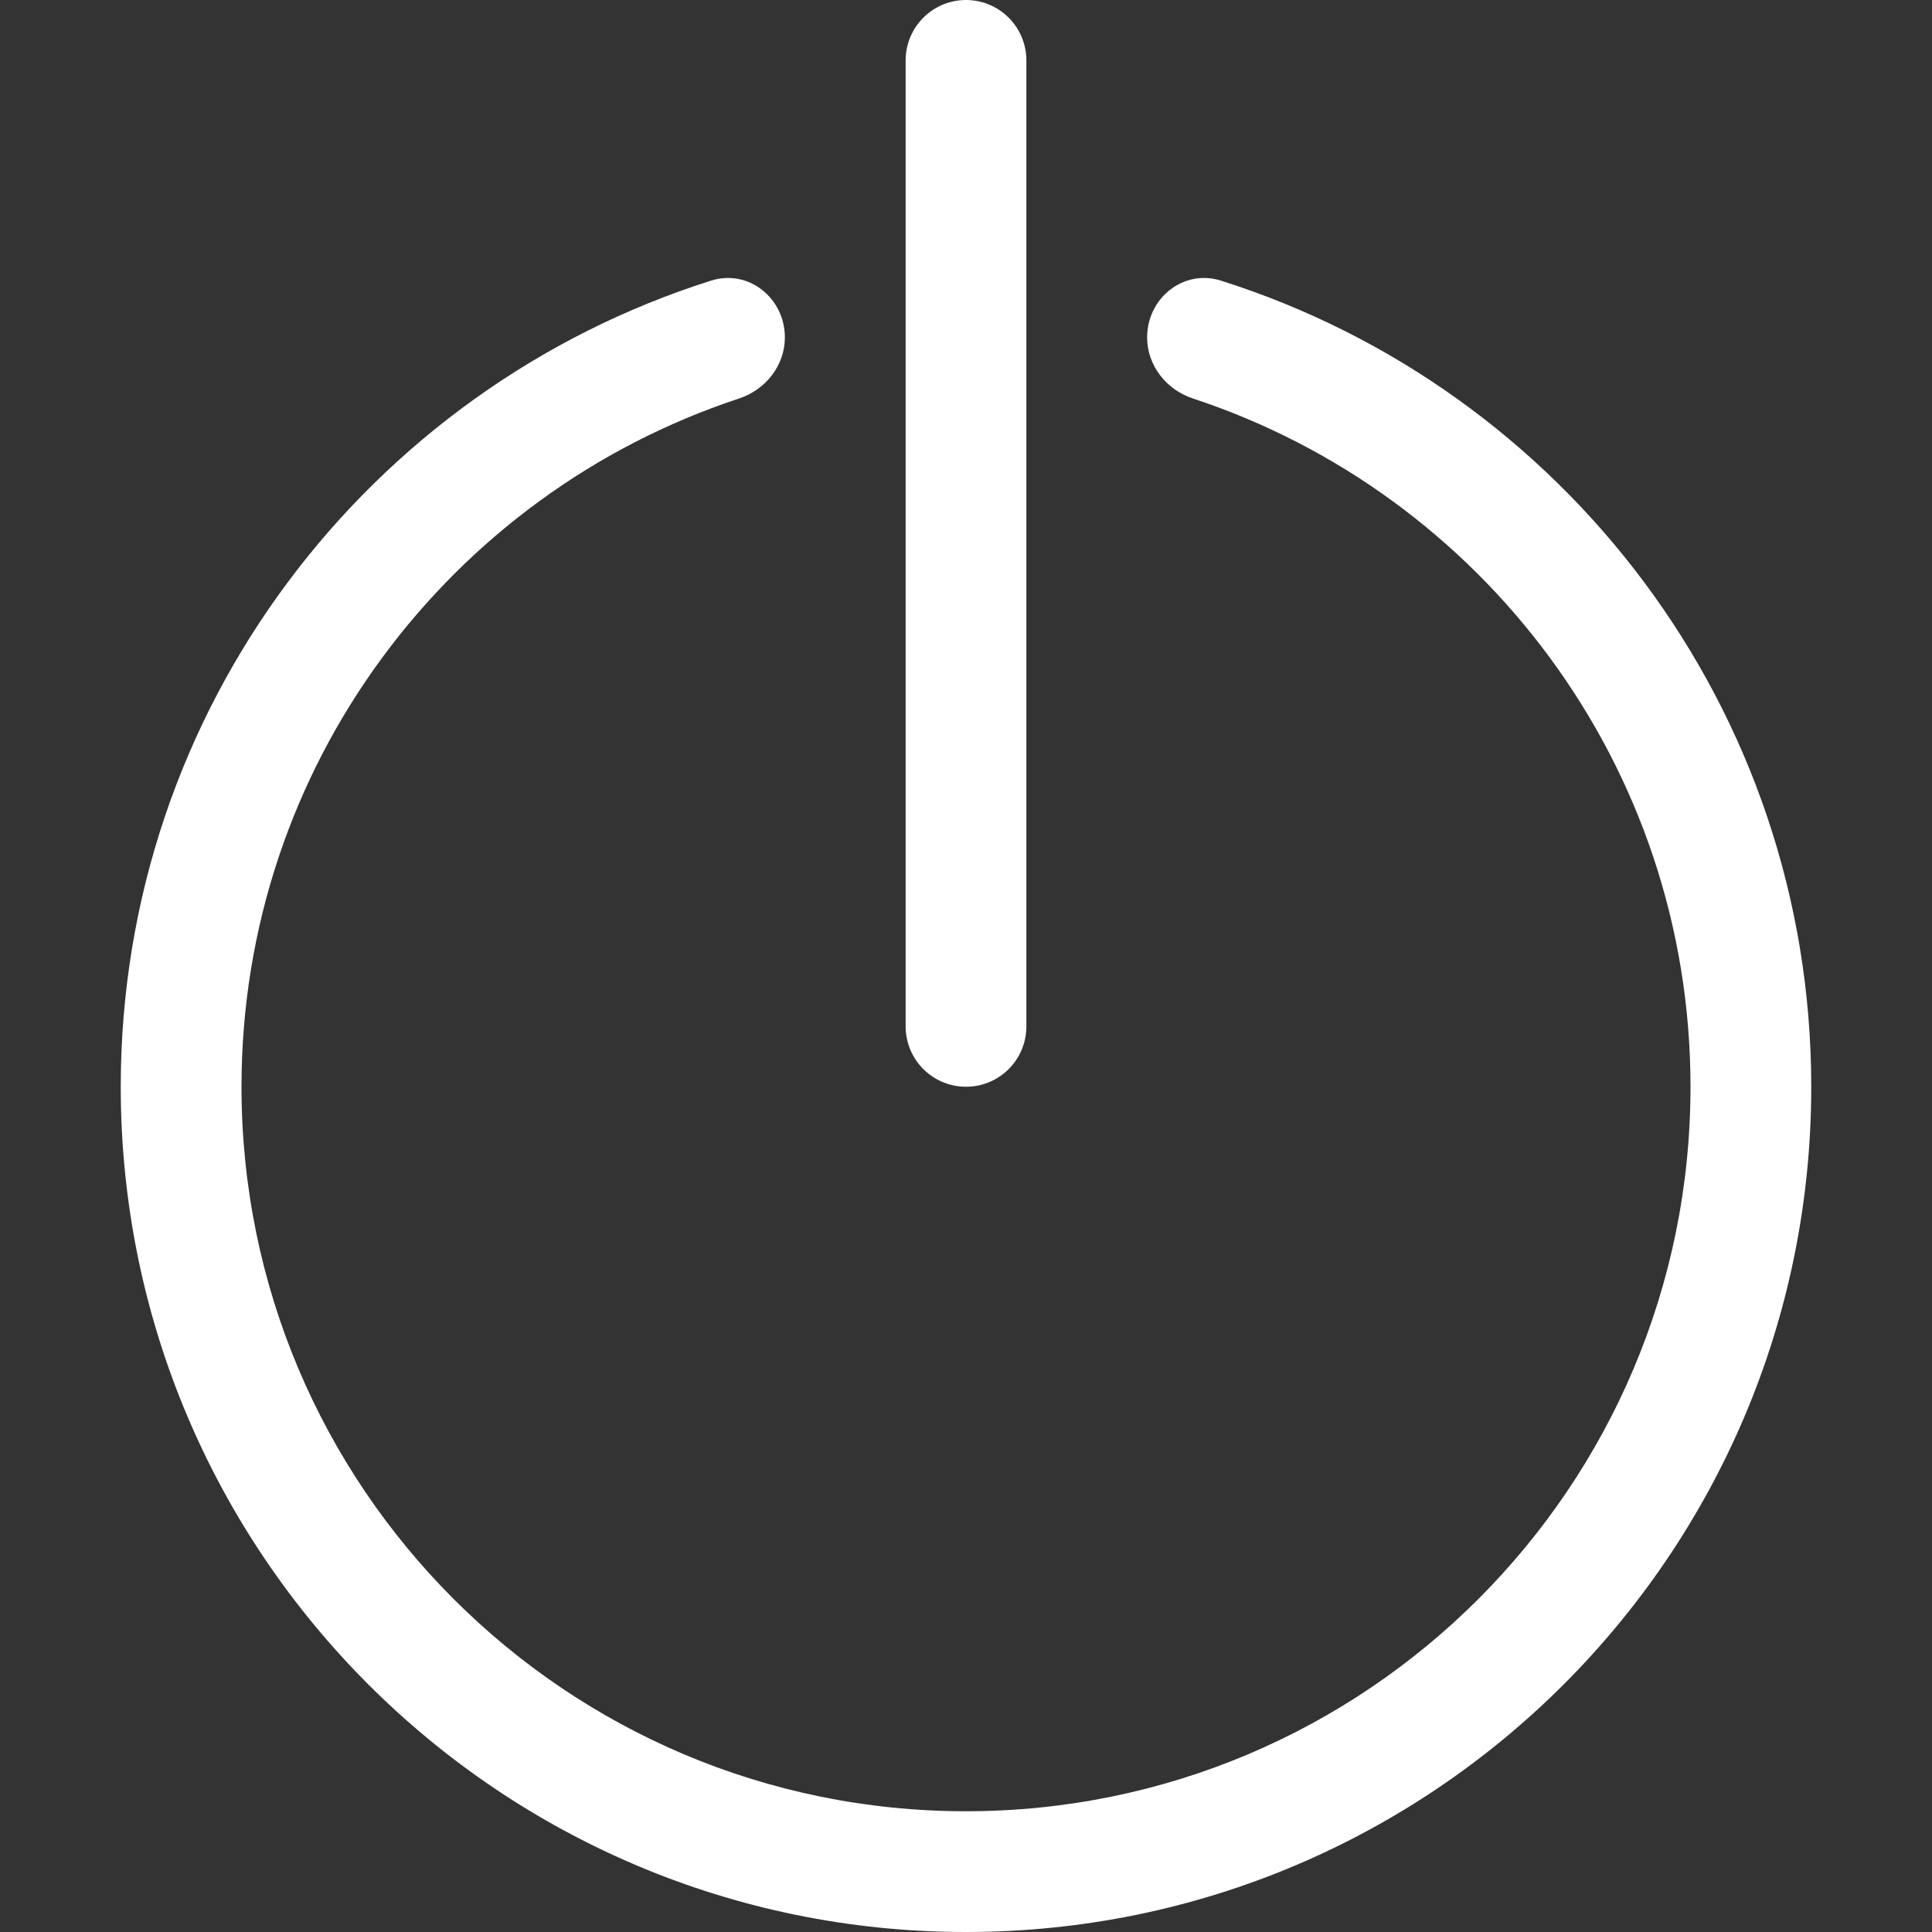 <svg width="16" height="16" viewBox="0 0 16 16" fill="none" xmlns="http://www.w3.org/2000/svg">
<rect x="0" y="0" width="16" height="16" fill="#333333" stroke="none"/>
<path d="M8 0.5V8.5" stroke="white" stroke-linecap="round" stroke-linejoin="round"/>
<path fill-rule="evenodd" clip-rule="evenodd" d="M6.5 2.794C6.5 2.469 6.199 2.226 5.889 2.324C3.054 3.22 1 5.87 1 9C1 12.866 4.134 16 8 16C11.866 16 15 12.866 15 9C15 5.87 12.945 3.22 10.111 2.324C9.801 2.226 9.5 2.469 9.5 2.794C9.5 3.026 9.658 3.227 9.879 3.3C12.273 4.089 14 6.343 14 9C14 12.314 11.314 15 8 15C4.686 15 2 12.314 2 9C2 6.343 3.728 4.089 6.121 3.3C6.342 3.227 6.5 3.026 6.5 2.794Z" fill="white"/>
</svg>
